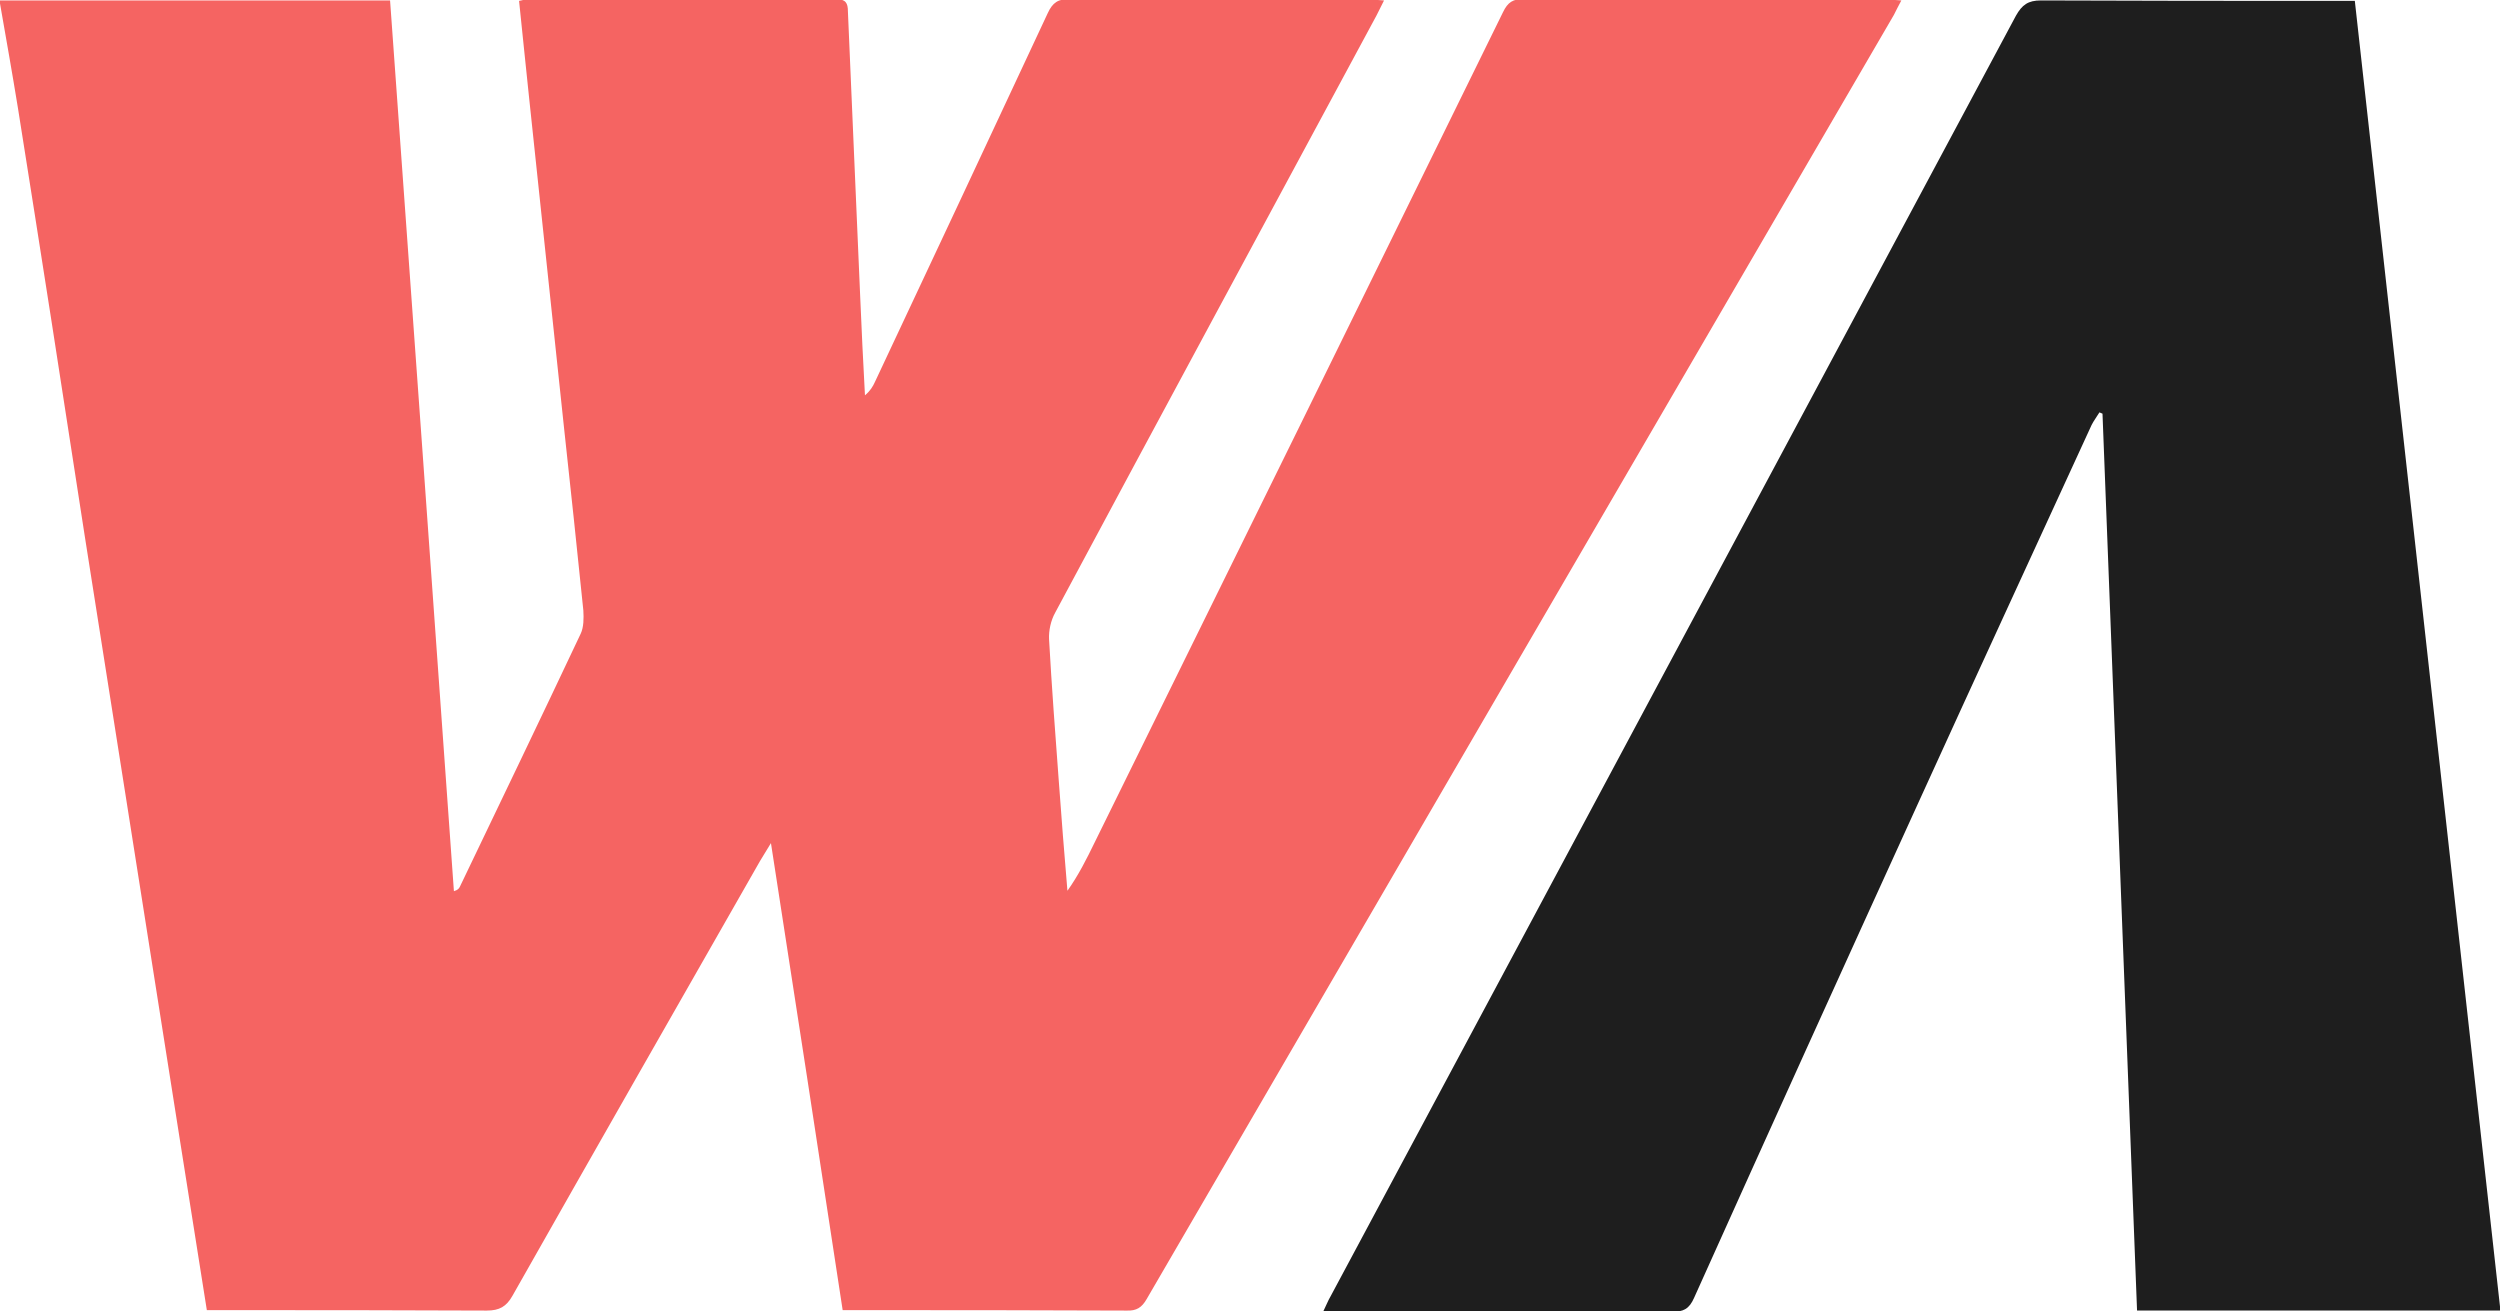 <?xml version="1.0" encoding="utf-8"?>
<!-- Generator: Adobe Illustrator 19.0.0, SVG Export Plug-In . SVG Version: 6.00 Build 0)  -->
<svg version="1.1" id="Calque_1" xmlns="http://www.w3.org/2000/svg" xmlns:xlink="http://www.w3.org/1999/xlink" x="0px" y="0px"
	 viewBox="0 0 571.7 299.9" style="enable-background:new 0 0 571.7 299.9;" xml:space="preserve">
<style type="text/css">
	.st0{fill:#F56462;}
	.st1{fill:#1E1E1E;}
</style>
<path class="st0" d="M0,0.8c0-0.2,0-0.5,0-0.7c29.7,0,59.4,0,89.2,0c4.9,68.2,9.8,135.9,14.6,203.7c1-0.3,1.2-0.7,1.4-1.1
	c9.2-19.2,18.5-38.5,27.6-57.8c0.7-1.5,0.7-3.5,0.6-5.3c-1.4-13.9-2.9-27.7-4.4-41.6c-2.7-25.2-5.3-50.4-8-75.6
	c-0.8-7.4-1.5-14.7-2.3-22.2c0.7-0.1,1.1-0.3,1.5-0.3c23.7,0,47.3,0,71-0.1c2.2,0,2.7,0.9,2.7,2.8c0.9,21.7,1.9,43.4,2.8,65
	c0.3,7.6,0.7,15.2,1.1,22.8c1.2-1,1.8-2,2.3-3.1c13.2-28.1,26.4-56.2,39.5-84.3c1.1-2.4,2.4-3.3,5.1-3.2c22.7,0.1,45.5,0.1,68.2,0.1
	c1.1,0,2.2,0.1,3.6,0.2c-0.7,1.4-1.2,2.4-1.7,3.4c-24.5,45.5-49.1,91-73.5,136.6c-1,1.8-1.5,4.1-1.4,6.1c0.6,10.7,1.4,21.4,2.2,32.1
	c0.6,8.5,1.3,17,2,25.4c2.5-3.5,4.4-7.3,6.2-11c31.2-63.3,62.3-126.5,93.4-189.9c1.1-2.3,2.3-3.1,4.9-3c27.5,0.1,55.1,0.1,82.6,0.1
	c1.1,0,2.2,0.1,3.6,0.2c-0.7,1.3-1.2,2.3-1.7,3.3c-57,97.9-114,195.8-170.9,293.7c-1.1,1.9-2.3,2.7-4.6,2.6
	c-20.6-0.1-41.1-0.1-61.7-0.1c-1,0-2,0-3.2,0c-5.4-35.5-10.8-70.7-16.4-106.8c-1.2,2-1.9,3.1-2.5,4.1
	c-18.9,33.1-37.8,66.2-56.6,99.4c-1.4,2.5-3,3.4-5.9,3.4c-20.1-0.1-40.2-0.1-60.3-0.1c-1.2,0-2.4,0-3.7,0
	c-4.2-26.4-8.3-52.5-12.4-78.5c-5.2-32.8-10.3-65.6-15.5-98.4C14.4,90.1,9.3,57.4,4.1,24.7C2.8,16.7,1.4,8.8,0,0.8z"/>
<path class="st1" d="M538.5,0.2c11.1,100,22.2,199.6,33.3,299.5c-27.8,0-55.3,0-83.1,0c-2.6-68.5-5.3-136.8-7.9-205.1
	c-0.2-0.1-0.5-0.2-0.7-0.3c-0.6,1-1.3,1.9-1.8,2.9c-13.3,29-26.7,58-39.9,87c-17.1,37.5-34.1,75-51,112.6c-1.1,2.5-2.4,3.2-5.1,3.2
	c-25.4-0.1-50.7-0.1-76.1-0.1c-1,0-2,0-3.6,0c0.7-1.4,1.1-2.5,1.7-3.5C356.5,198.8,408.8,101.2,461,3.6c1.4-2.5,2.8-3.5,5.7-3.5
	c22.5,0.1,45,0.1,67.5,0.1C535.5,0.2,536.8,0.2,538.5,0.2z"/>
</svg>
